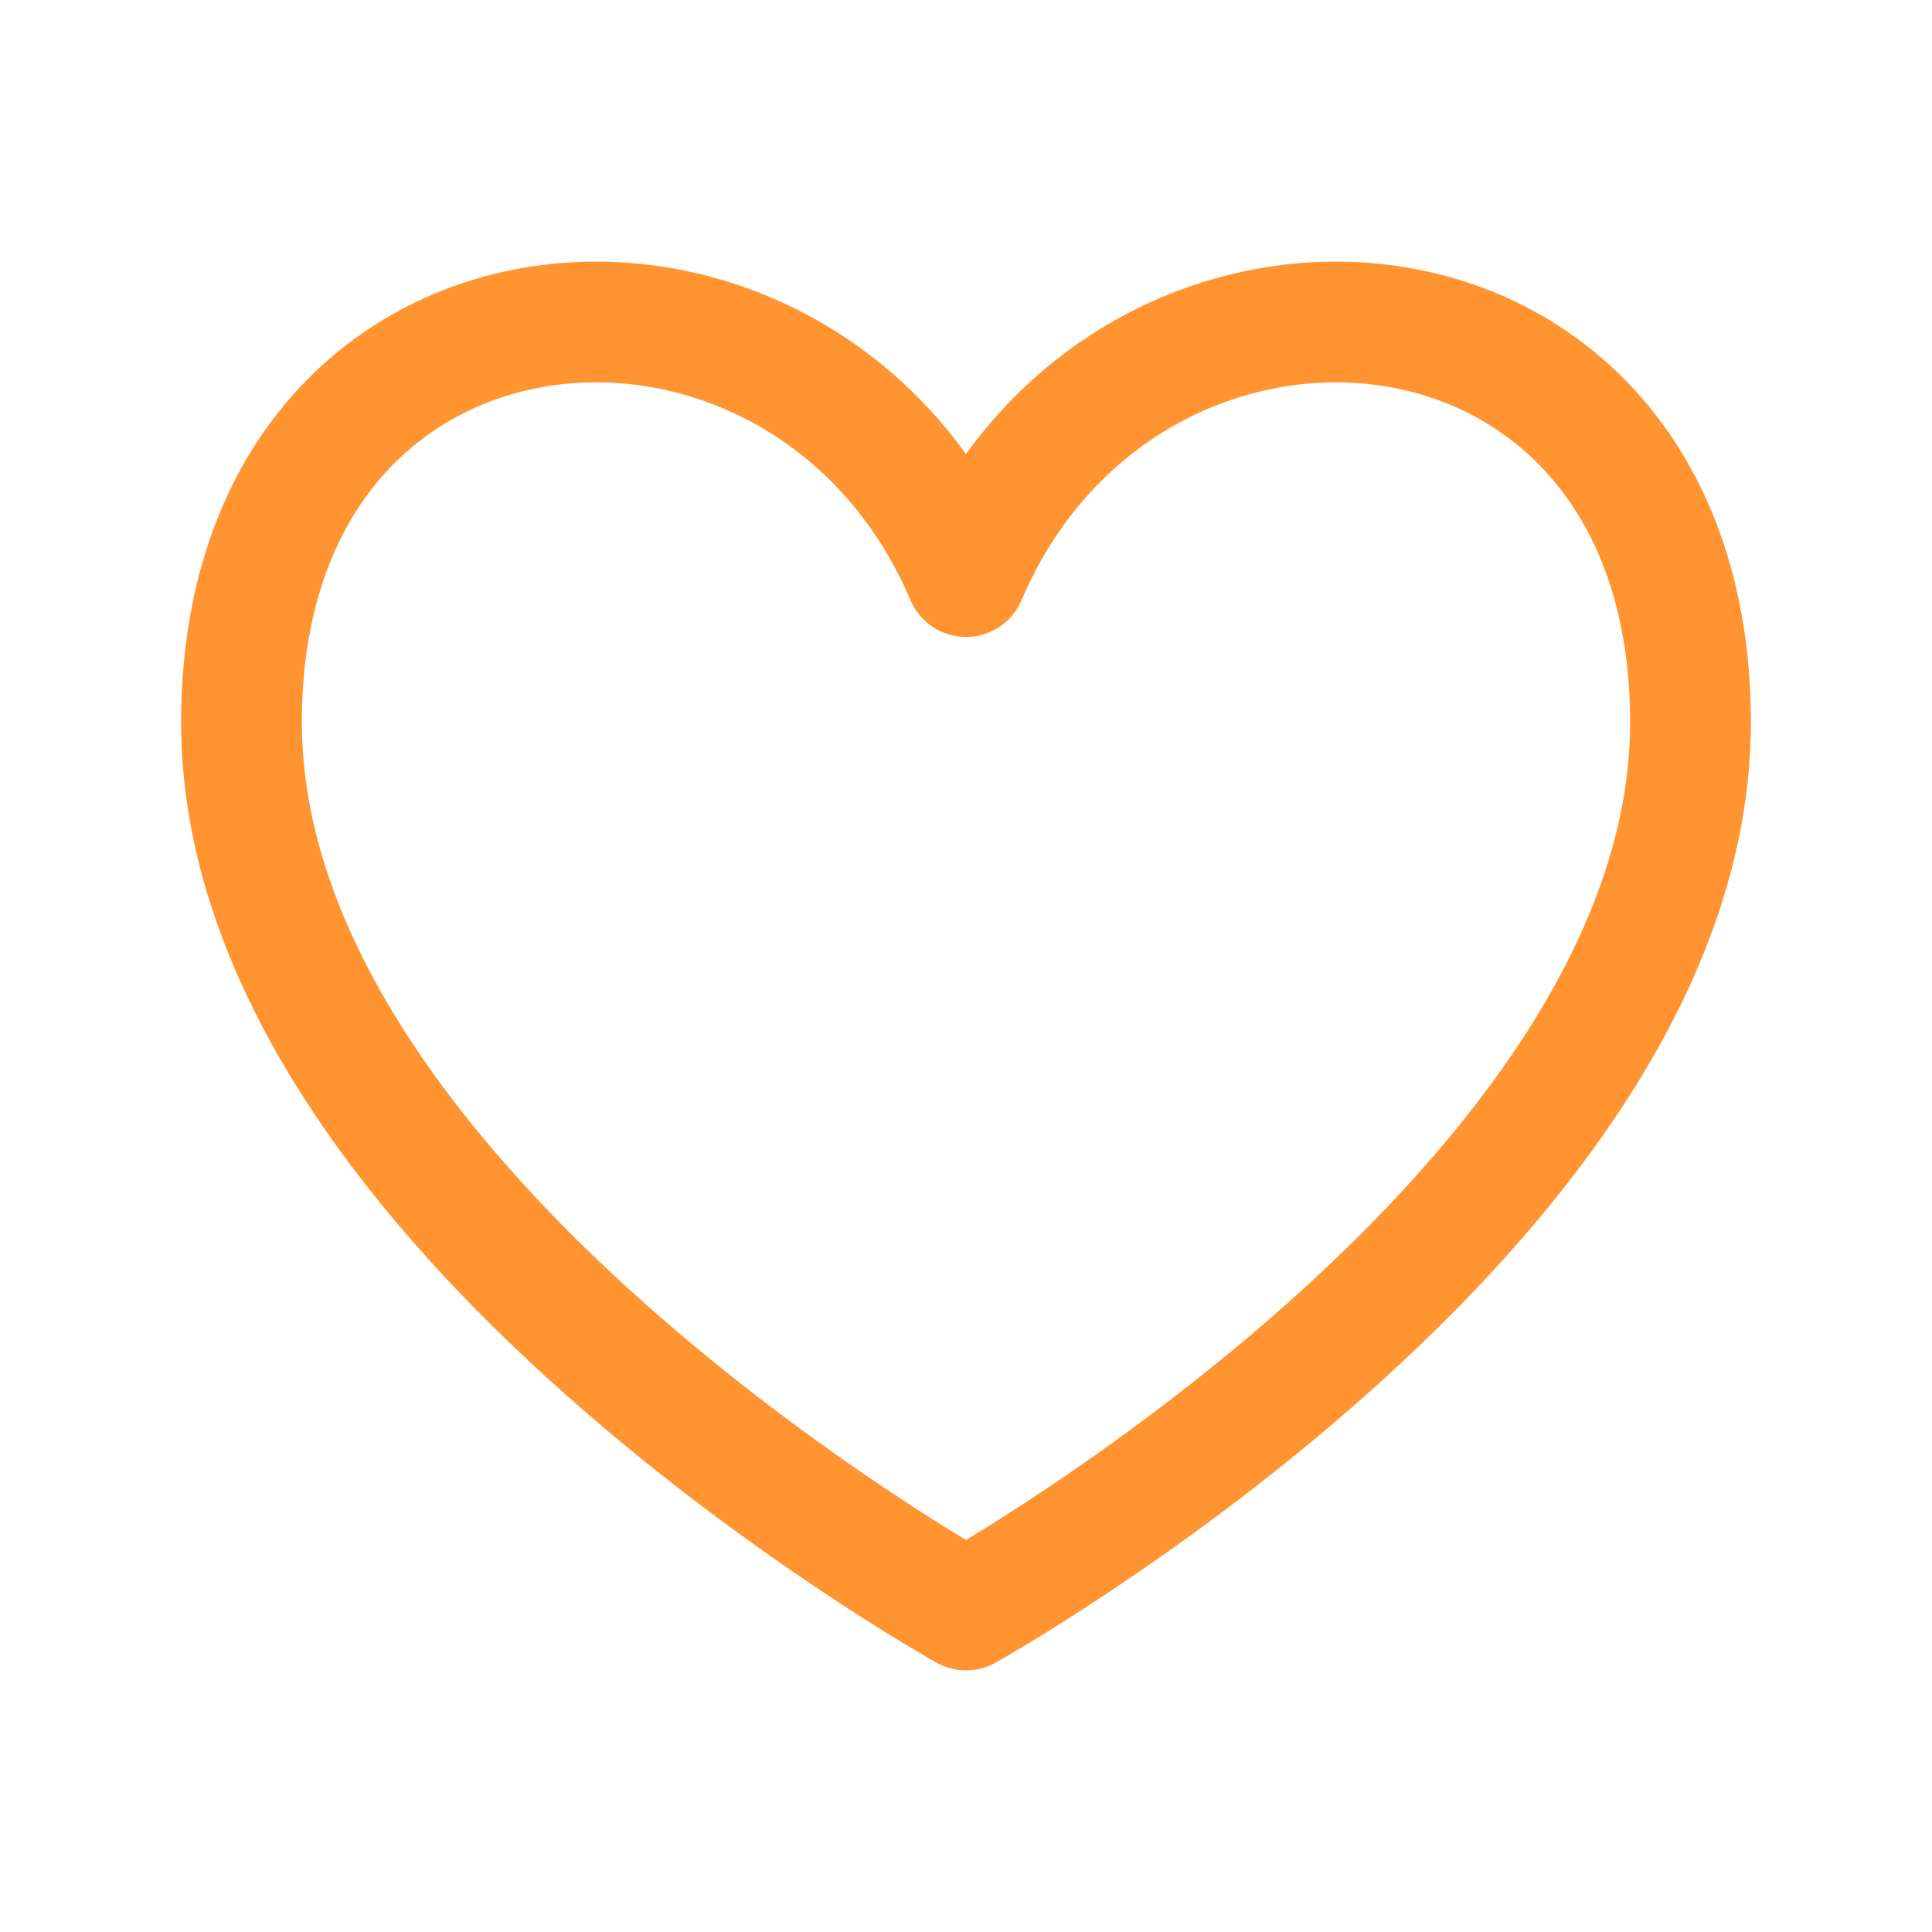 <svg width="32" height="32" viewBox="0 0 32 32" fill="none" xmlns="http://www.w3.org/2000/svg">
<path d="M16 26.667L15.513 27.54C15.816 27.709 16.184 27.709 16.487 27.54L16 26.667ZM16 9.55L15.08 9.941C15.236 10.31 15.599 10.55 16 10.55C16.401 10.55 16.764 10.31 16.92 9.941L16 9.55ZM3 11.963C3 16.439 6.31 20.374 9.335 23.069C10.879 24.445 12.418 25.559 13.569 26.328C14.146 26.714 14.628 27.014 14.967 27.22C15.137 27.322 15.271 27.401 15.364 27.455C15.411 27.482 15.447 27.503 15.472 27.517C15.484 27.524 15.494 27.53 15.501 27.534C15.505 27.535 15.507 27.537 15.509 27.538C15.511 27.539 15.511 27.539 15.512 27.54C15.512 27.54 15.513 27.54 15.513 27.54C15.513 27.54 15.513 27.54 16 26.667C16.487 25.793 16.487 25.793 16.487 25.793C16.487 25.793 16.487 25.793 16.487 25.793C16.487 25.793 16.487 25.793 16.486 25.793C16.485 25.792 16.484 25.791 16.481 25.79C16.477 25.788 16.469 25.783 16.459 25.778C16.439 25.766 16.408 25.748 16.366 25.724C16.284 25.676 16.16 25.604 16.002 25.508C15.685 25.317 15.229 25.032 14.681 24.666C13.582 23.931 12.121 22.873 10.665 21.576C7.69 18.924 5 15.508 5 11.963H3ZM16.92 9.159C15.406 5.595 11.963 3.957 8.857 4.406C7.299 4.631 5.82 5.382 4.734 6.677C3.645 7.975 3 9.759 3 11.963H5C5 10.158 5.522 8.85 6.266 7.963C7.013 7.073 8.034 6.546 9.143 6.385C11.37 6.064 13.928 7.23 15.08 9.941L16.92 9.159ZM27 11.963C27 15.508 24.31 18.924 21.335 21.576C19.879 22.873 18.418 23.931 17.319 24.666C16.771 25.032 16.315 25.317 15.998 25.508C15.84 25.604 15.716 25.676 15.633 25.724C15.592 25.748 15.561 25.766 15.541 25.778C15.531 25.783 15.523 25.788 15.519 25.79C15.516 25.791 15.515 25.792 15.514 25.793C15.513 25.793 15.513 25.793 15.513 25.793C15.513 25.793 15.513 25.793 15.513 25.793C15.513 25.793 15.513 25.793 16 26.667C16.487 27.54 16.487 27.54 16.487 27.54C16.487 27.54 16.488 27.54 16.488 27.54C16.489 27.539 16.489 27.539 16.491 27.538C16.493 27.537 16.495 27.535 16.499 27.534C16.506 27.53 16.516 27.524 16.528 27.517C16.553 27.503 16.59 27.482 16.636 27.455C16.729 27.401 16.863 27.322 17.033 27.22C17.372 27.014 17.854 26.714 18.431 26.328C19.582 25.559 21.121 24.445 22.665 23.069C25.69 20.374 29 16.439 29 11.963H27ZM16.92 9.941C18.073 7.23 20.63 6.064 22.857 6.385C23.966 6.546 24.987 7.073 25.734 7.963C26.478 8.85 27 10.158 27 11.963H29C29 9.759 28.355 7.975 27.266 6.677C26.18 5.382 24.701 4.631 23.143 4.406C20.037 3.957 16.594 5.595 15.08 9.159L16.92 9.941Z" fill="#FF9431"/>
</svg>

